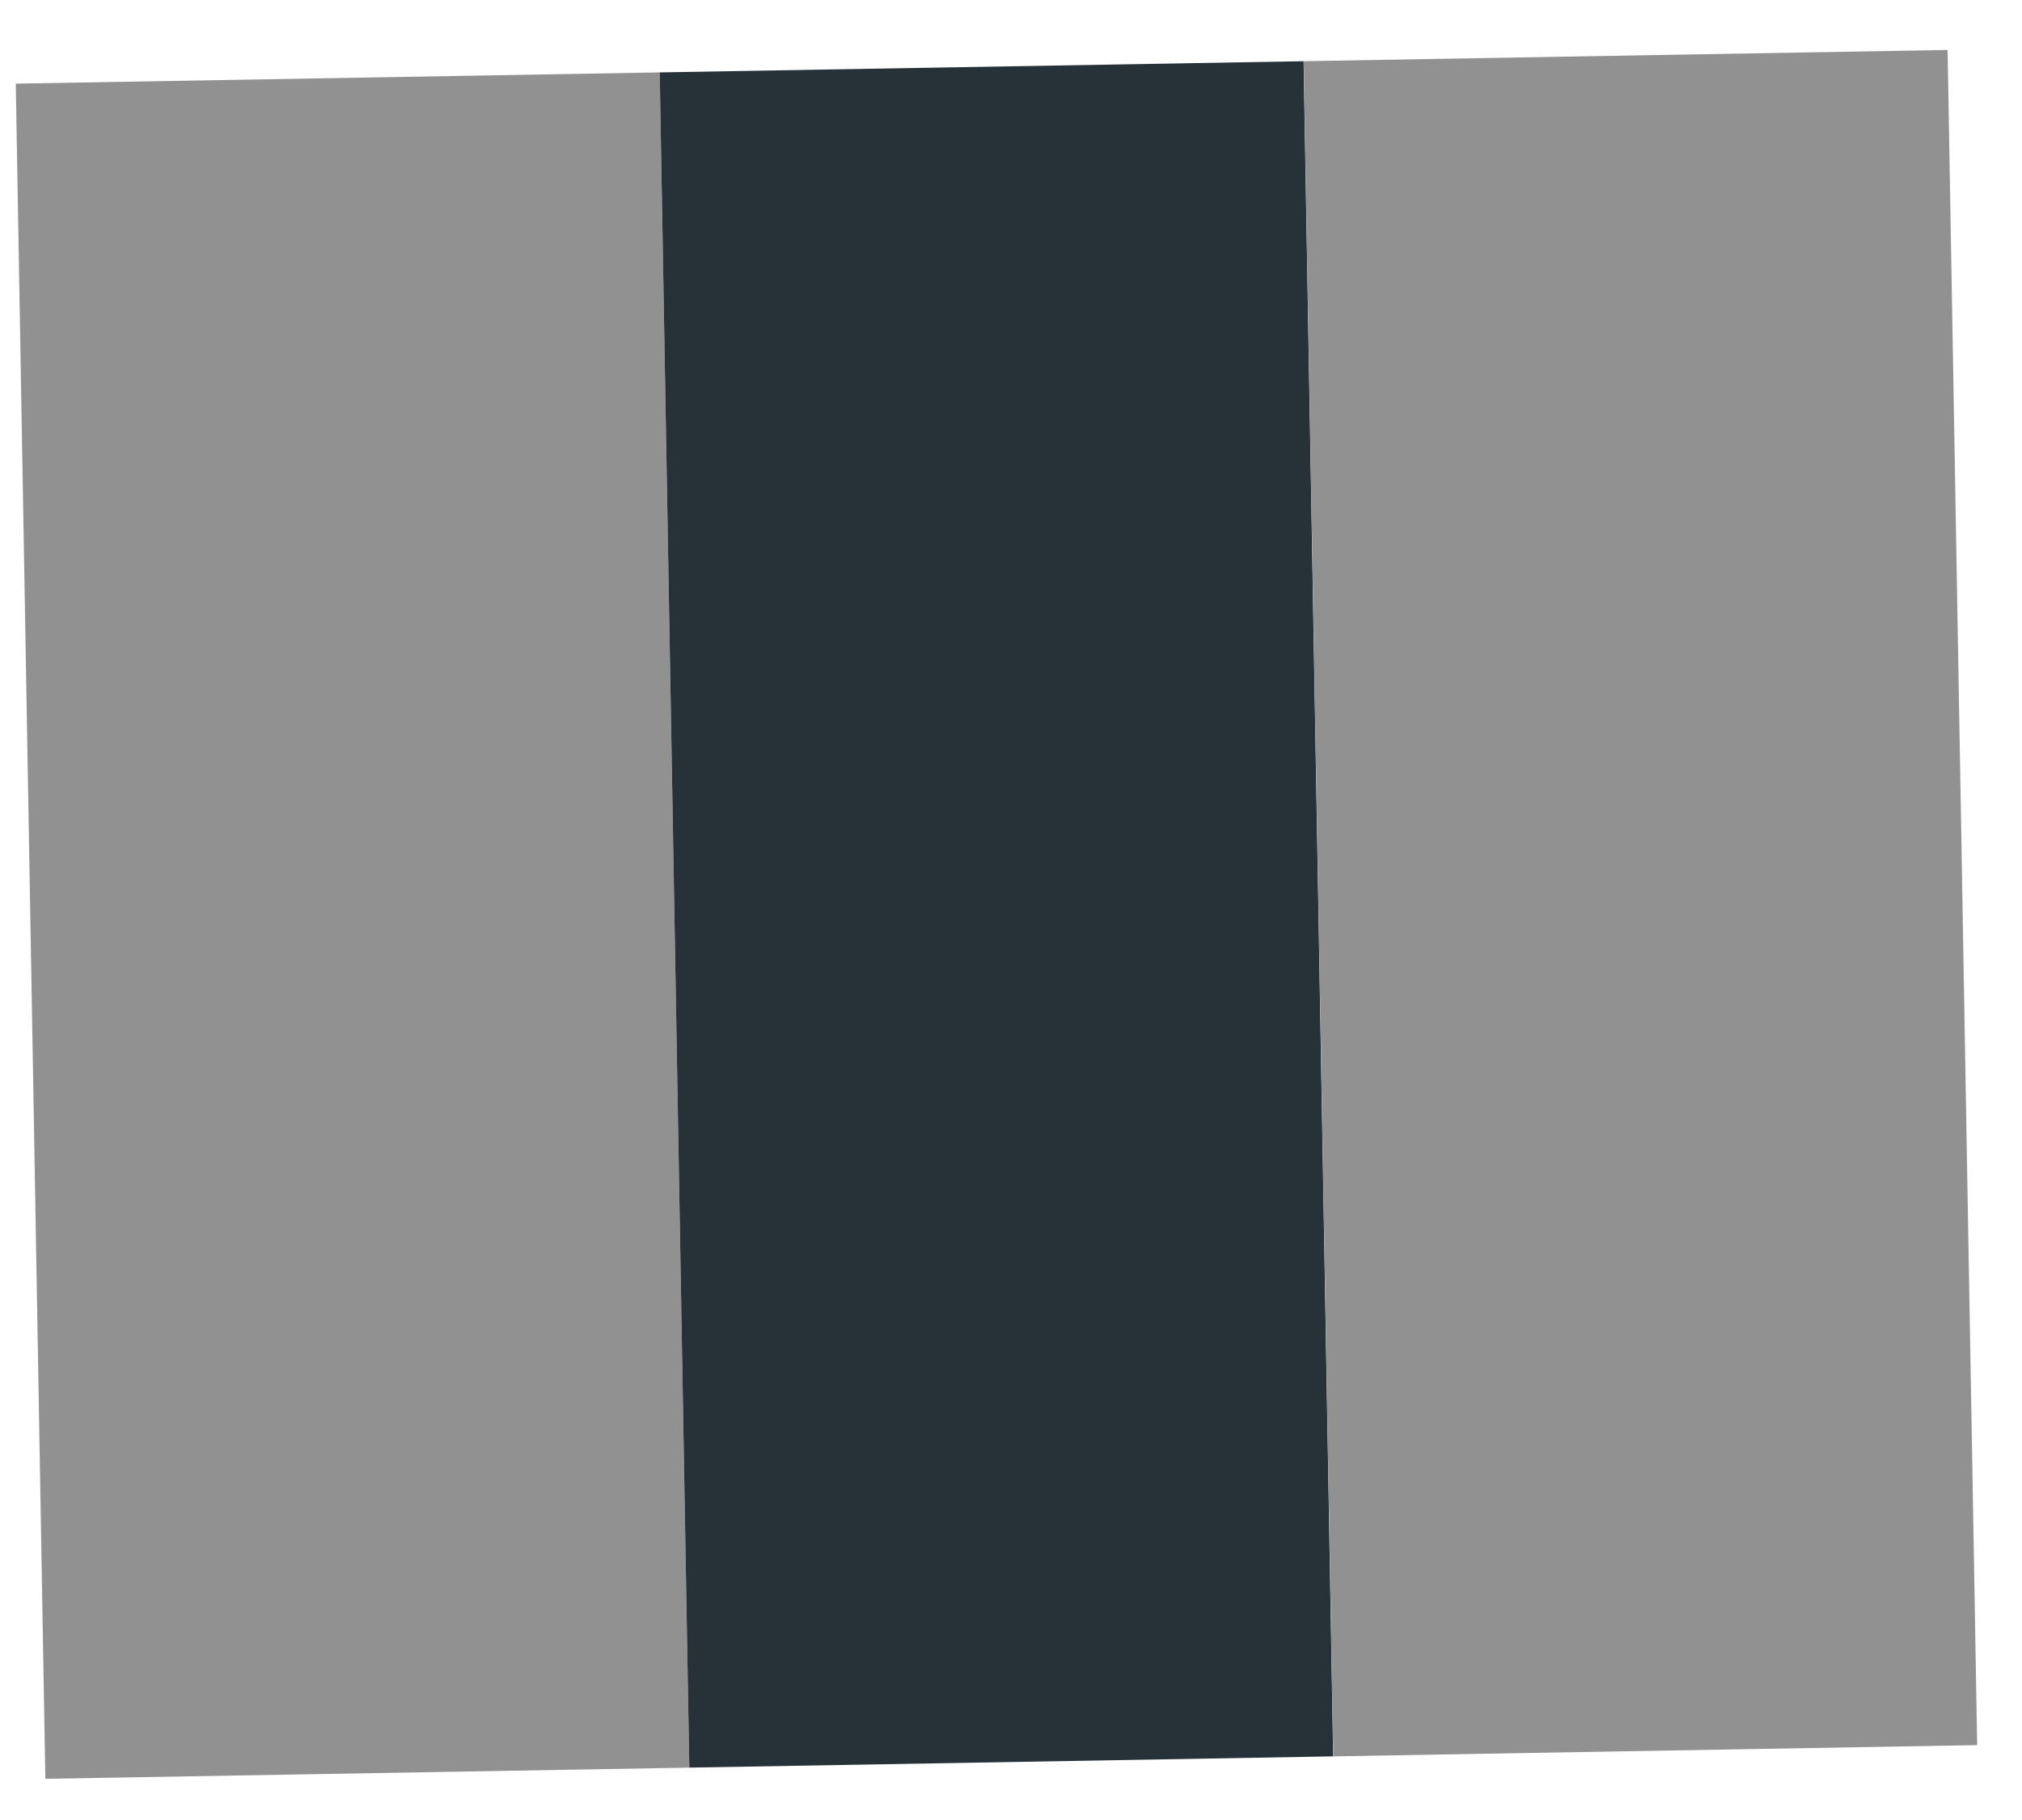 <svg width="30" height="27" viewBox="0 0 30 27" fill="none" xmlns="http://www.w3.org/2000/svg">
<g opacity="1">
<path d="M9.788 1.074L0.234 1.241L0.673 26.389L10.227 26.223L9.788 1.074Z" fill="#919191"/>
<path d="M19.341 0.908L9.788 1.074L10.227 26.223L19.78 26.056L19.341 0.908Z" fill="#263238"/>
<path d="M28.896 0.741L19.343 0.908L19.782 26.056L29.335 25.889L28.896 0.741Z" fill="#919191"/>
</g>
</svg>
